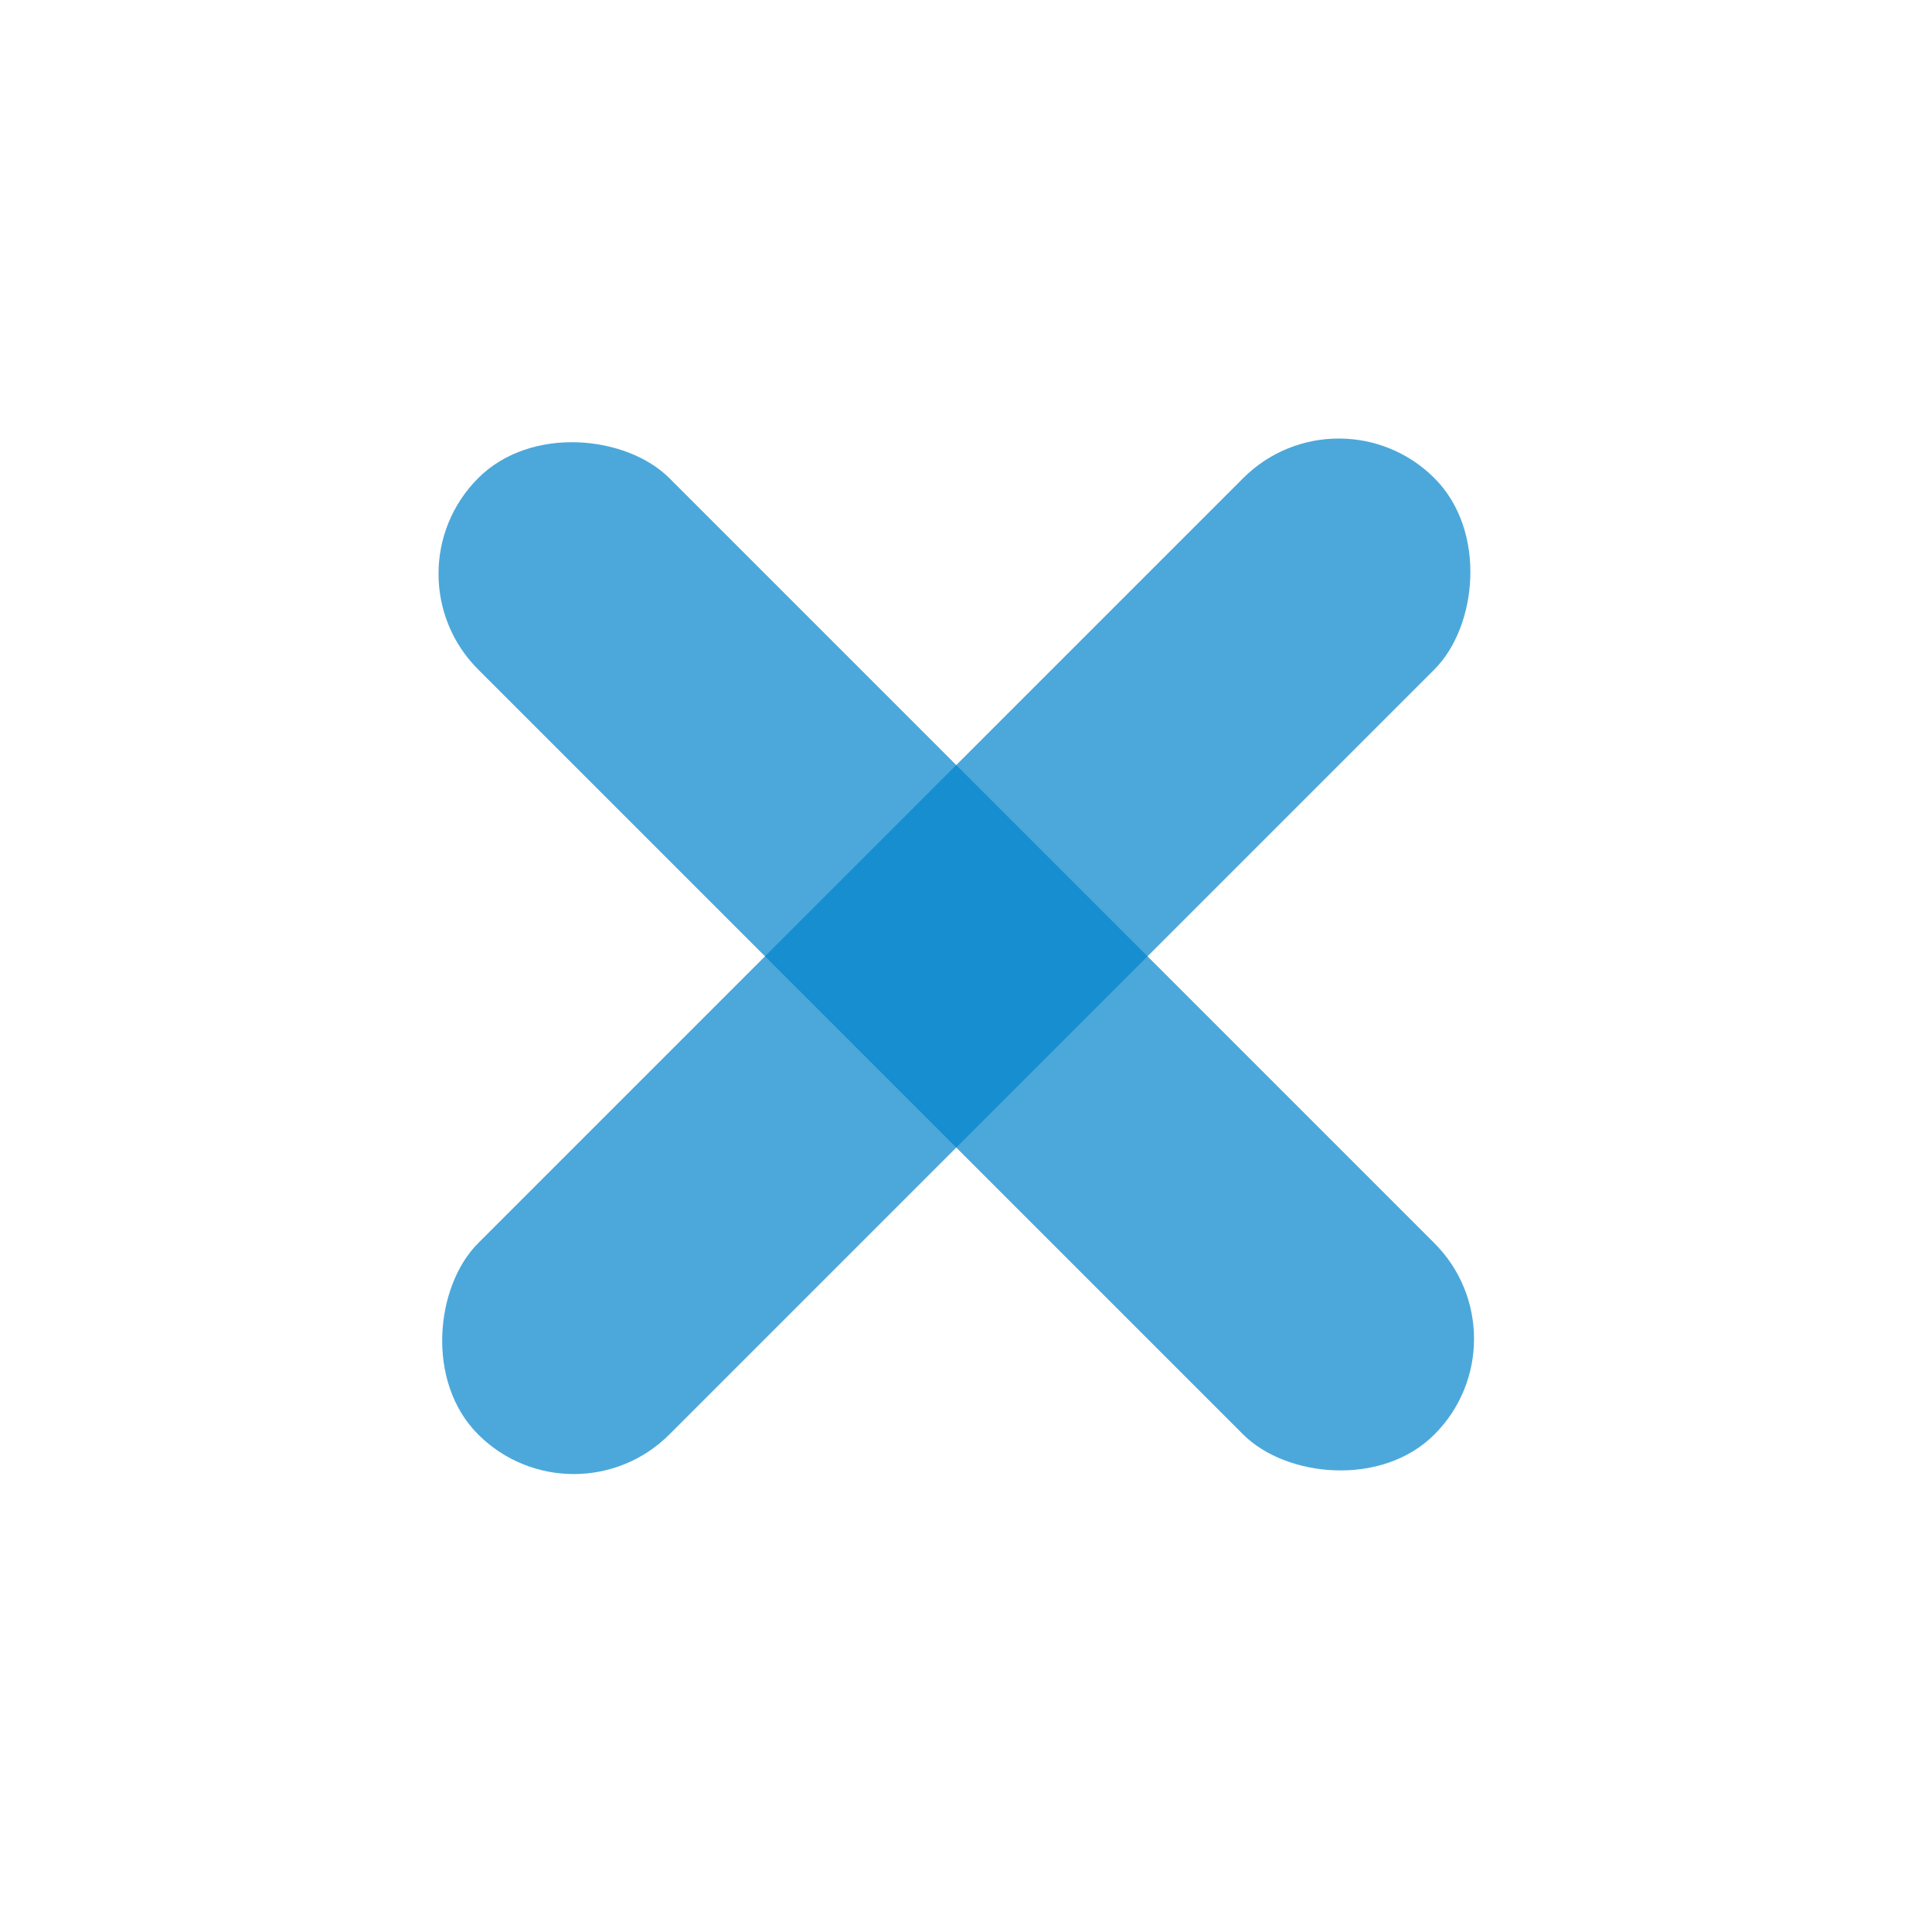 <svg width="50" height="50" viewBox="0 0 50 50" fill="none" xmlns="http://www.w3.org/2000/svg">
<rect x="9.899" y="14.85" width="7" height="35" rx="3.5" transform="rotate(-45 9.899 14.85)" fill="#0083CB" fill-opacity="0.7"/>
<rect x="14.849" y="39.598" width="7" height="35" rx="3.5" transform="rotate(-135 14.849 39.598)" fill="#0083CB" fill-opacity="0.7"/>
</svg>
